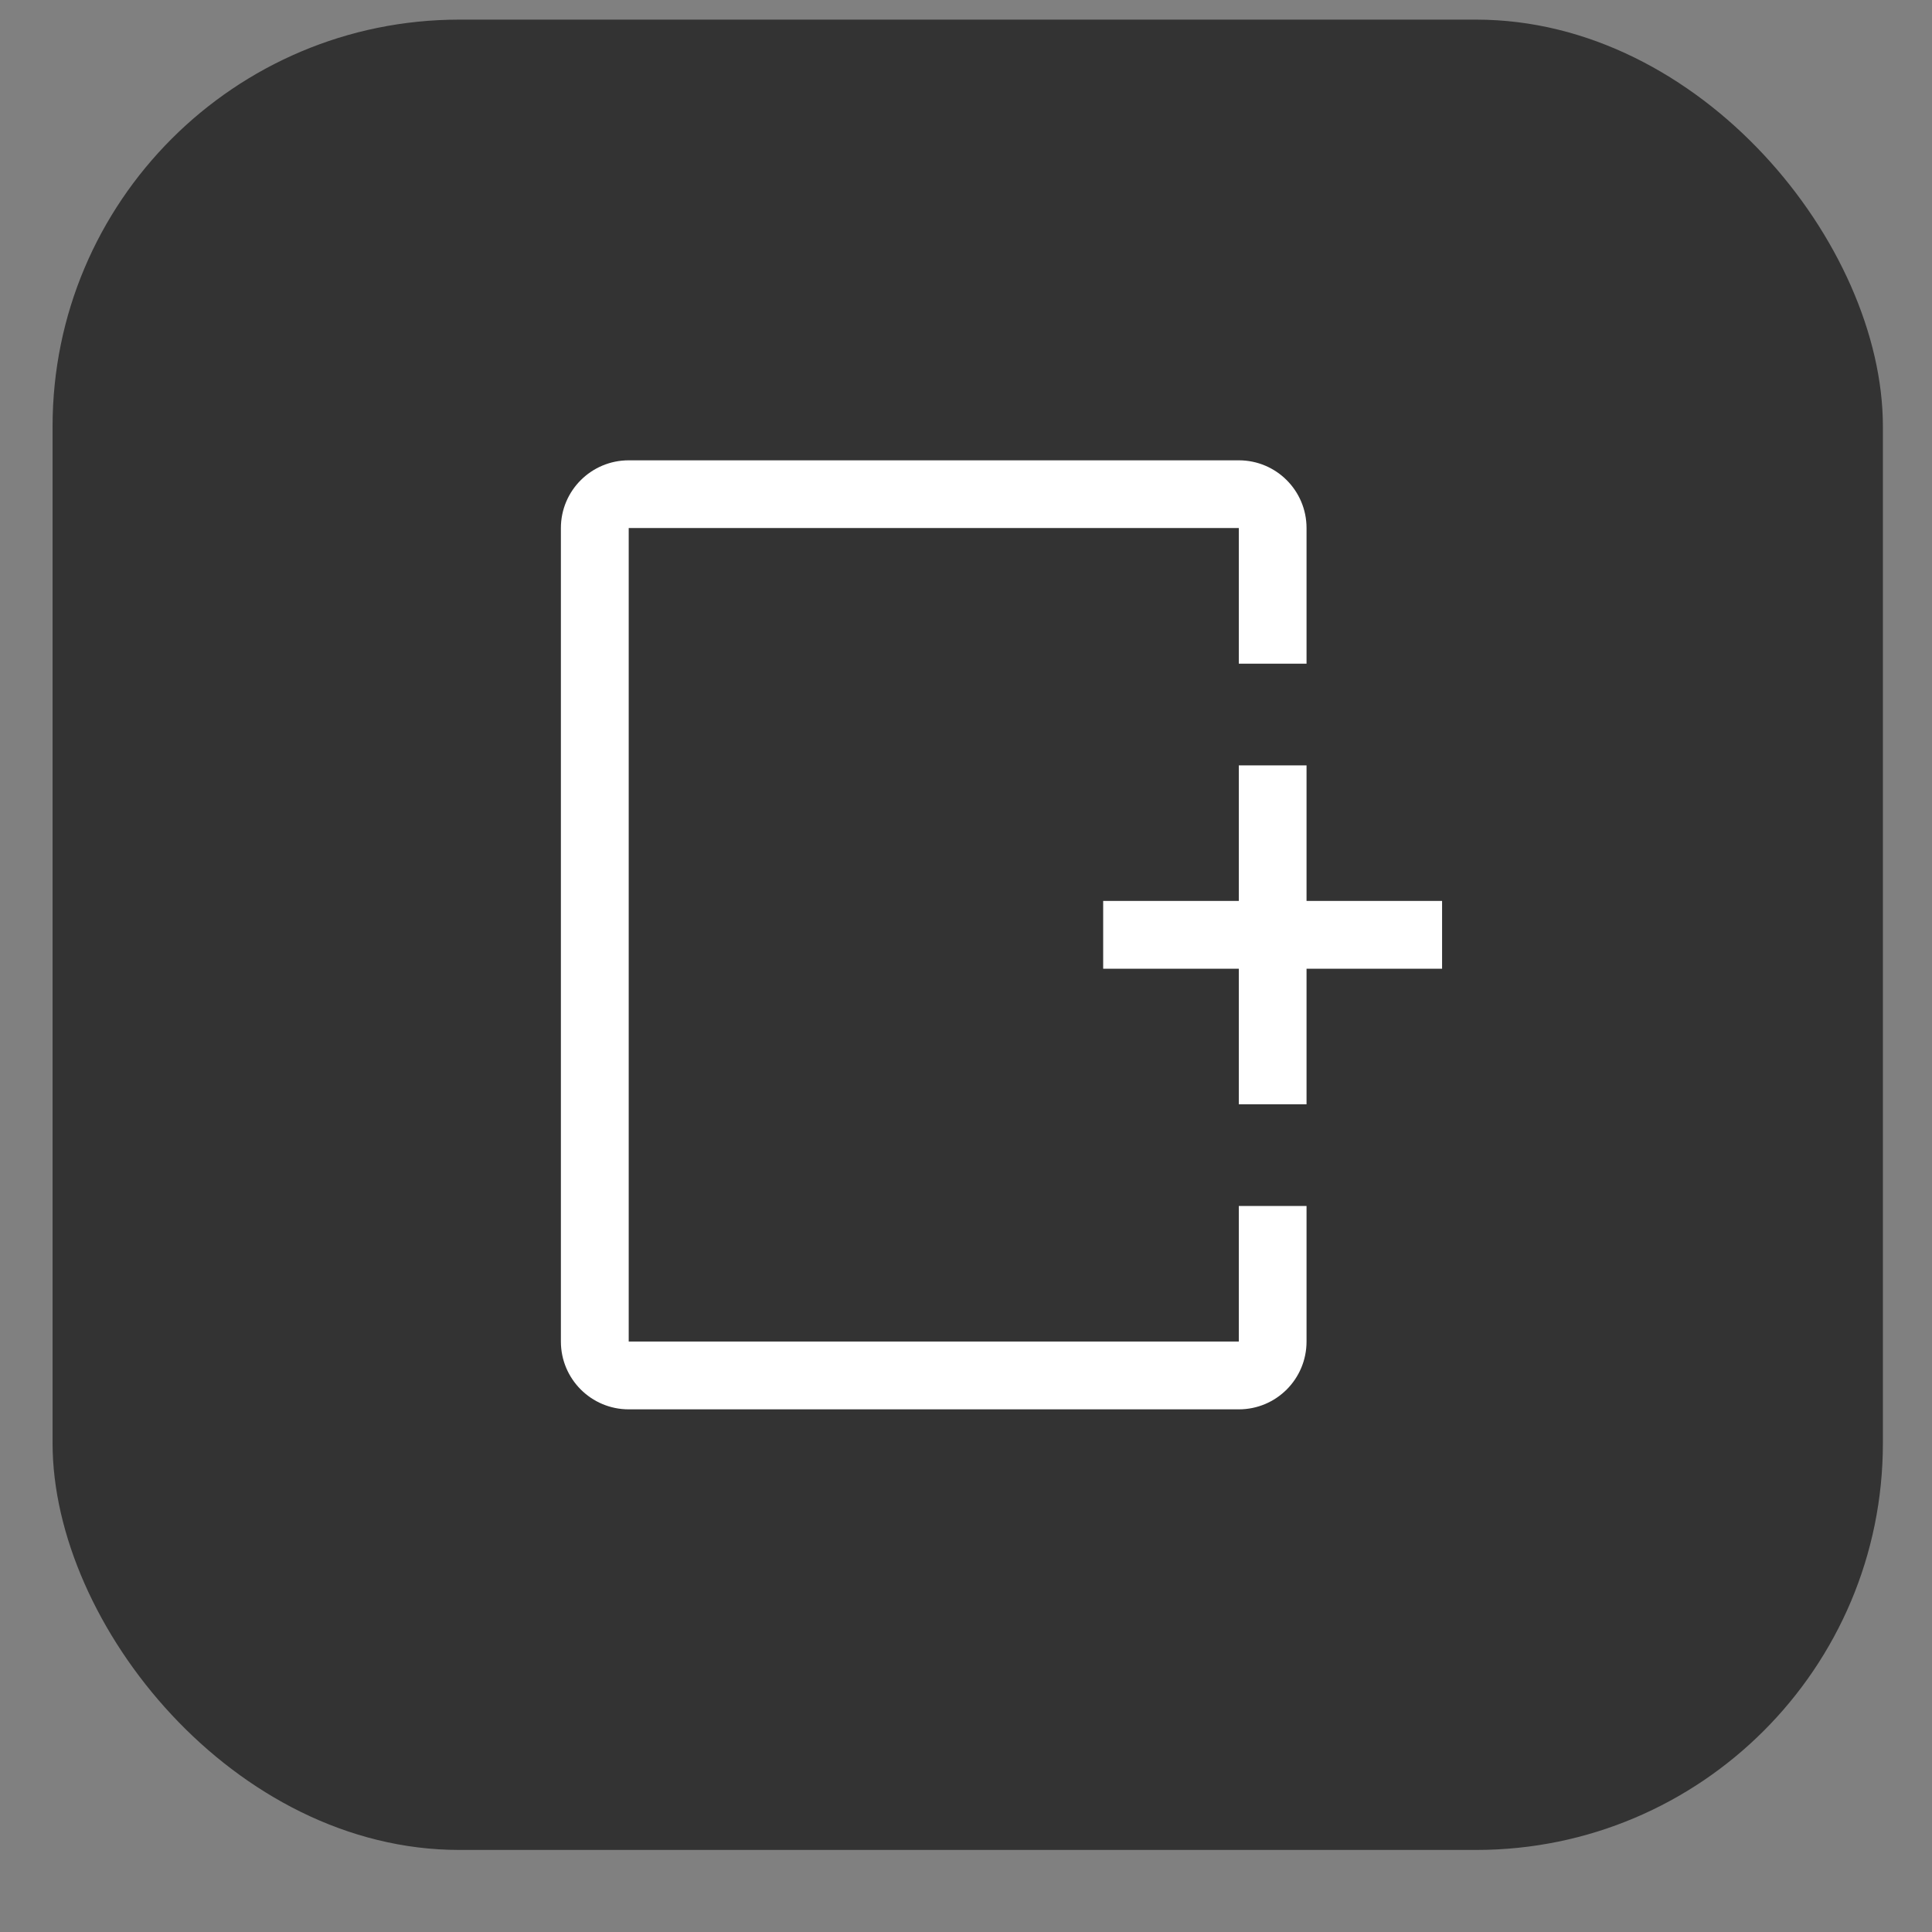 <svg width="19" height="19" viewBox="0 0 19 19" fill="none" xmlns="http://www.w3.org/2000/svg">
<rect x="0" y="0" width="19" height="19" fill="#808080" stroke="none"/>
<rect x="0.517" y="0.193" width="18" height="18" rx="4" fill="#333333"/>
<path fill-rule="evenodd" clip-rule="evenodd" d="M12.183 11.86V13.193H6.183L6.183 5.193L12.183 5.193V6.527H12.849V5.193C12.849 4.825 12.551 4.527 12.183 4.527H6.183C5.815 4.527 5.516 4.825 5.516 5.193L5.516 13.193C5.516 13.562 5.815 13.86 6.183 13.86H12.183C12.551 13.86 12.849 13.562 12.849 13.193V11.86H12.183ZM12.183 8.86V7.527H12.849V8.86H14.182V9.527H12.849V10.86H12.183V9.527H10.849L10.849 8.86H12.183Z" fill="white"/>
</svg>
